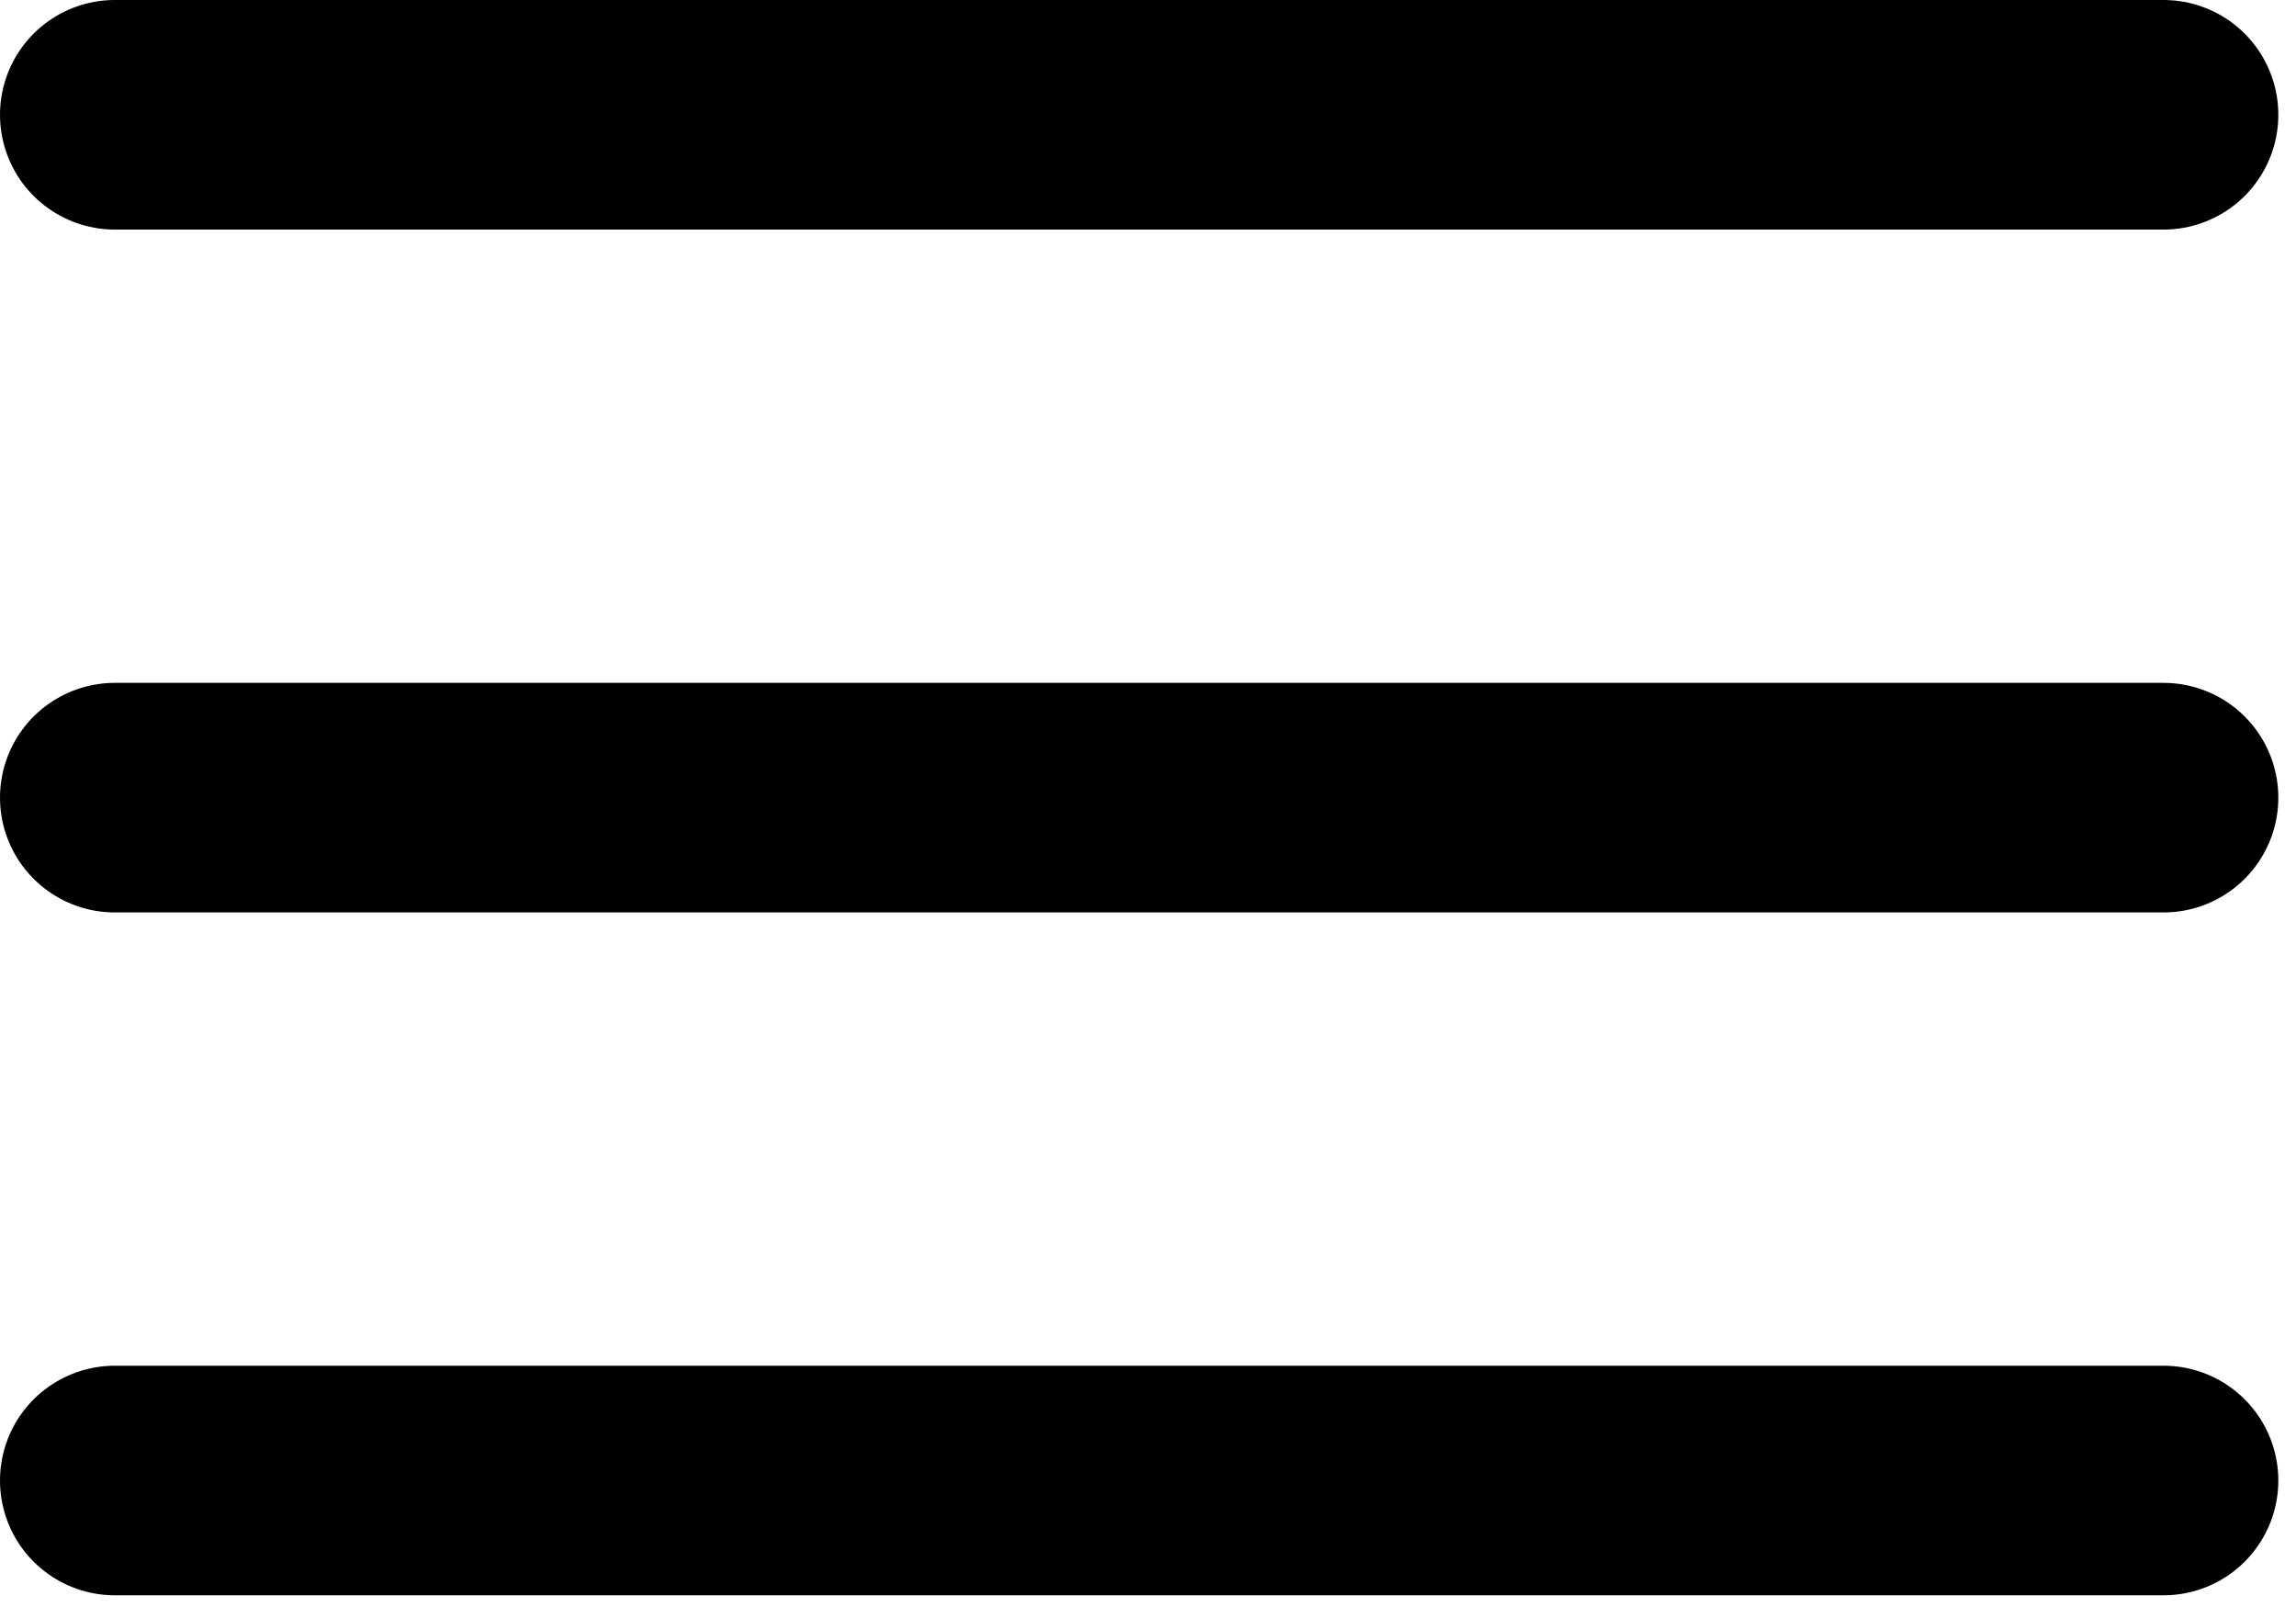 <svg width="20" height="14" viewBox="0 0 20 14" fill="none" xmlns="http://www.w3.org/2000/svg">
<path d="M1 6.949H18.846" stroke="black" stroke-width="2" stroke-linecap="round" stroke-linejoin="round"/>
<path d="M1 1H18.846" stroke="black" stroke-width="2" stroke-linecap="round" stroke-linejoin="round"/>
<path d="M1 12.898H18.846" stroke="black" stroke-width="2" stroke-linecap="round" stroke-linejoin="round"/>
</svg>
